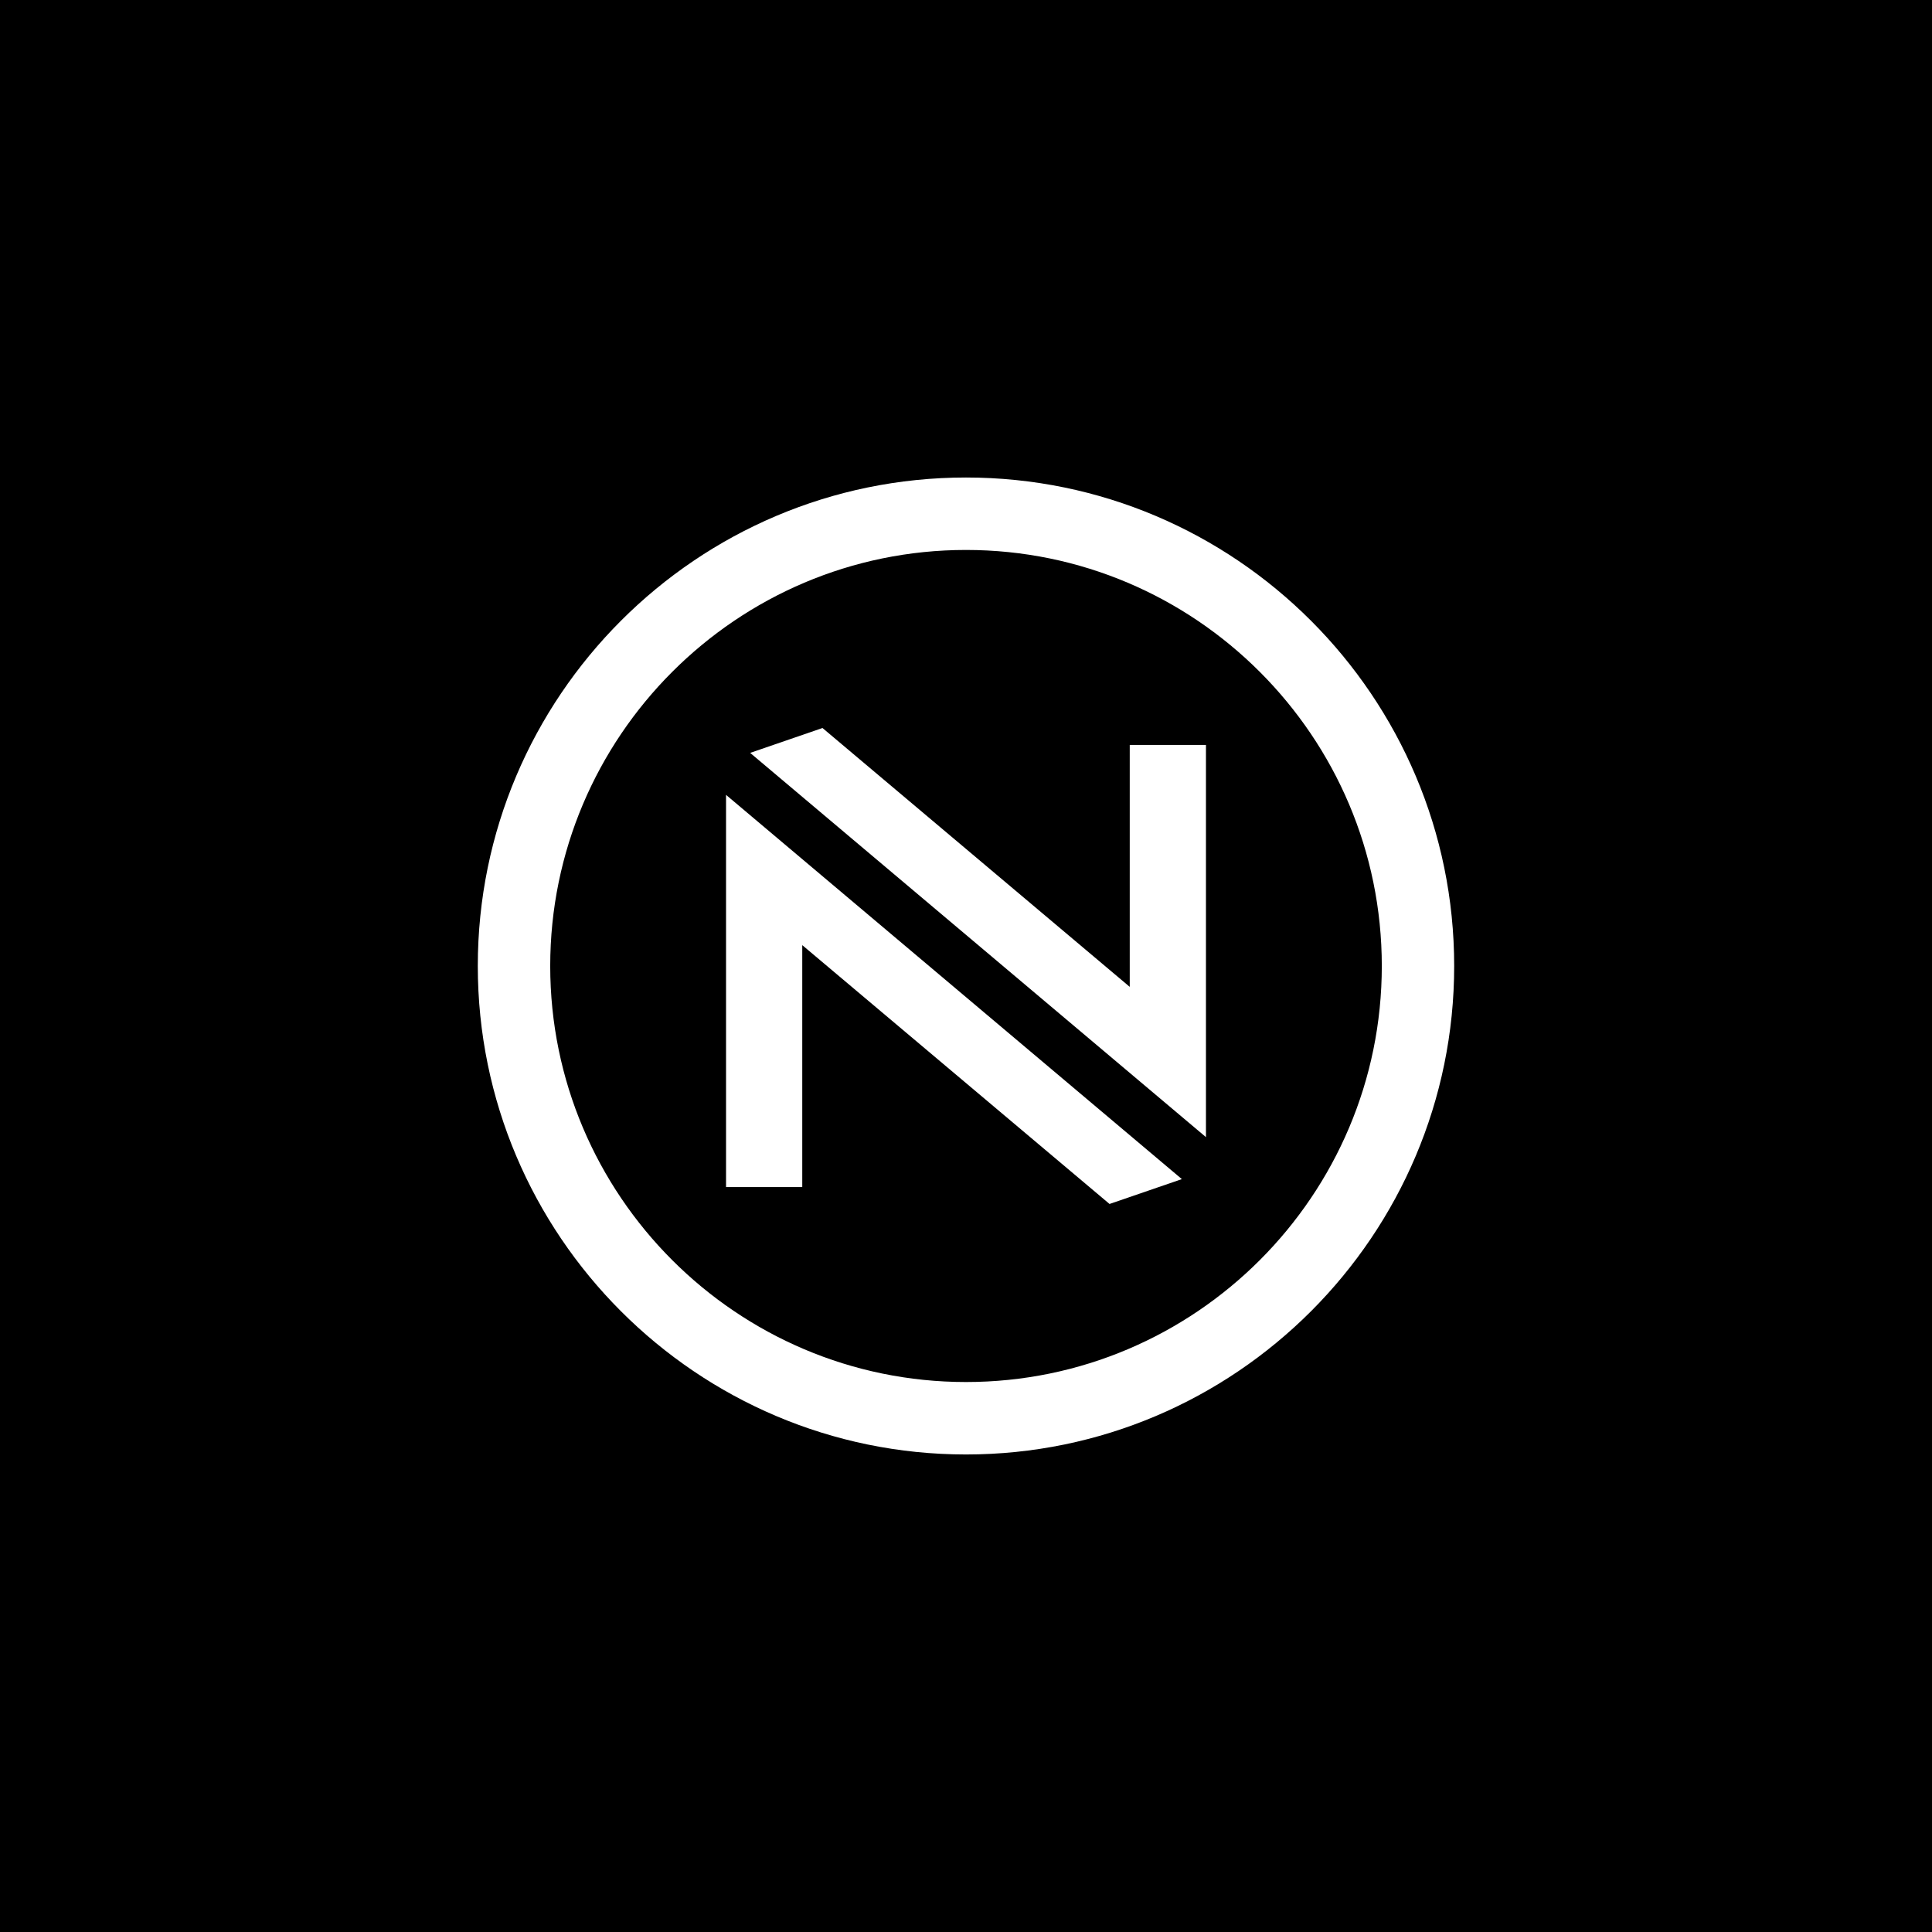 <?xml version="1.0" encoding="UTF-8"?><svg id="Calque_1" xmlns="http://www.w3.org/2000/svg" width="865.12" height="865.12" viewBox="0 0 865.12 865.12"><rect width="865.12" height="865.12"/><polygon points="505.88 441.9 368.3 325.99 335.91 337.13 540.01 509.19 540.01 333.56 505.88 333.56 505.88 441.9" fill="#fff"/><polygon points="325.11 531.55 359.24 531.55 359.24 423.22 496.83 539.12 529.22 527.99 325.11 355.93 325.11 531.55" fill="#fff"/><path d="M651.16,432.55c0-120.6-98.06-218.73-218.6-218.73s-218.61,98.13-218.61,218.73,98.07,218.74,218.61,218.74,218.6-98.13,218.6-218.74ZM432.56,618.85c-102.66,0-186.18-83.58-186.18-186.29s83.52-186.3,186.18-186.3,186.19,83.57,186.19,186.3-83.52,186.29-186.19,186.29Z" fill="#fff"/></svg>